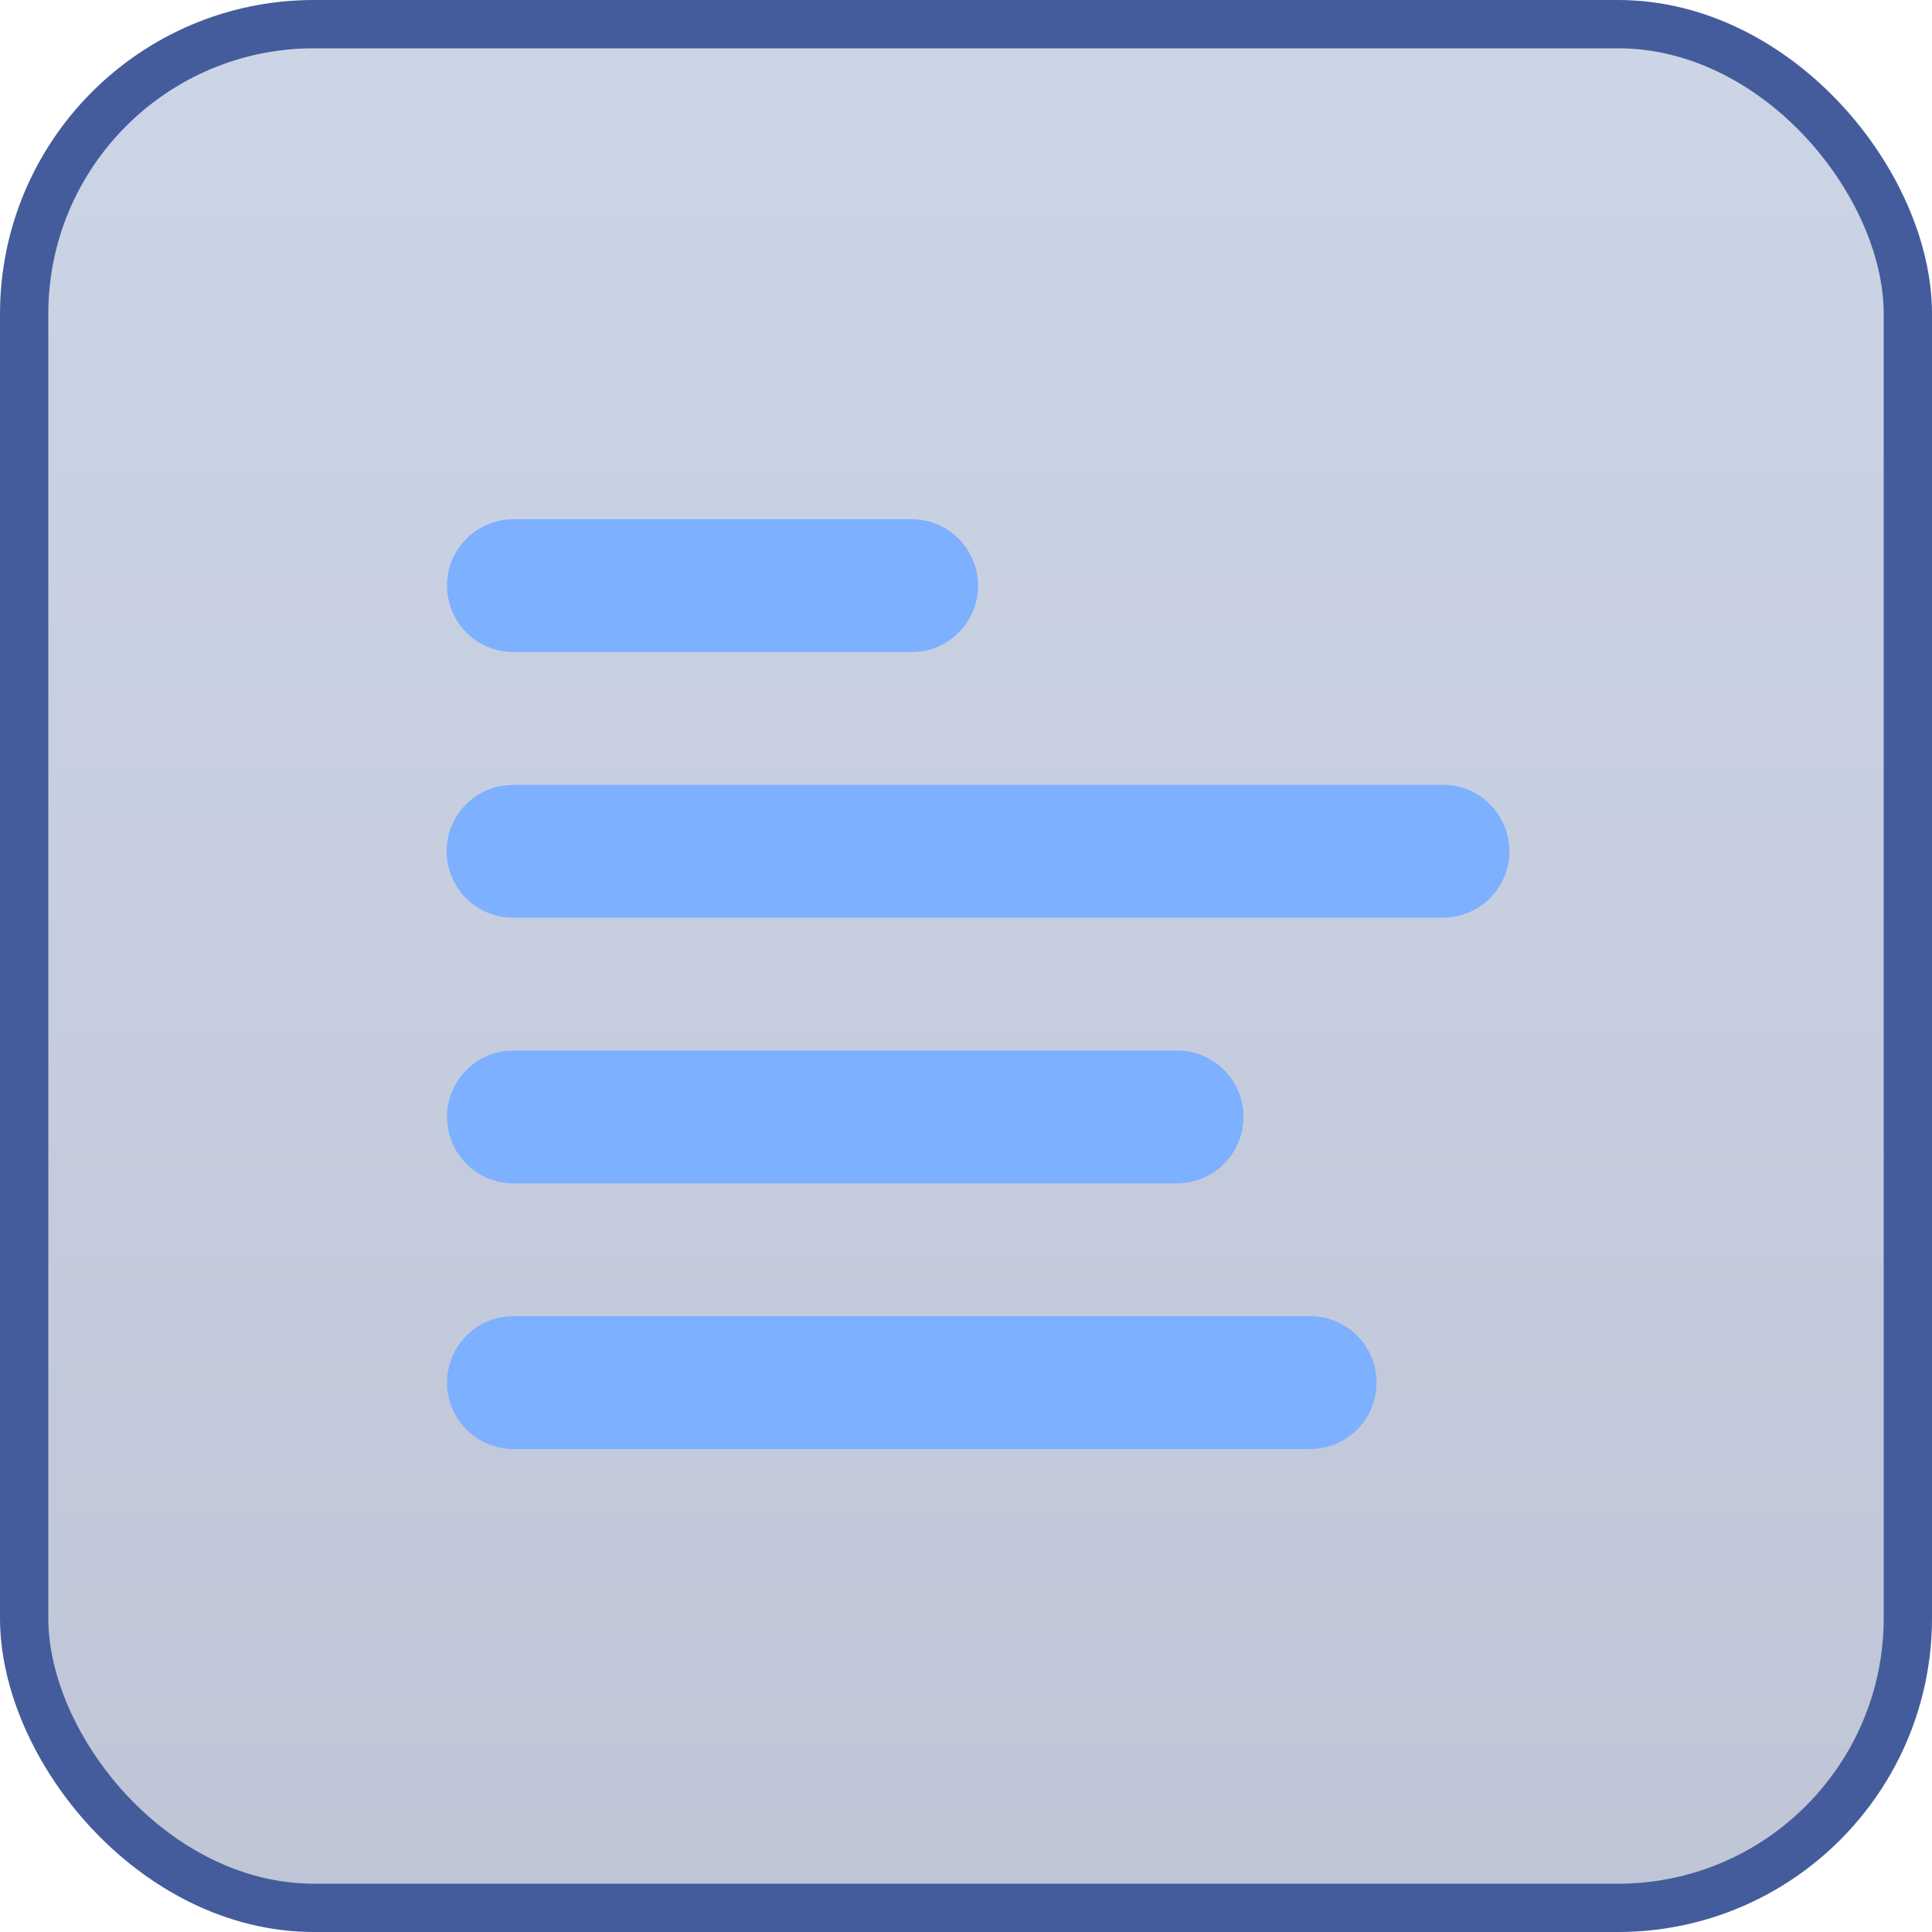 <svg width="40" height="40" viewBox="0 0 40 40" xmlns="http://www.w3.org/2000/svg">
    <defs>
        <linearGradient x1="50%" y1="0%" x2="50%" y2="100%" id="98jpe7gbja">
            <stop stop-color="#5575AF" stop-opacity=".3" offset="0%"/>
            <stop stop-color="#2B4077" stop-opacity=".3" offset="100%"/>
        </linearGradient>
    </defs>
    <g fill="none" fill-rule="evenodd">
        <rect stroke="#445C9B" fill="url(#98jpe7gbja)" x=".5" y=".5" width="39" height="39" rx="6"/>
        <path d="M20.25 12.125c0 .705-.53 1.286-1.215 1.366l-.16.009h-8.25a1.375 1.375 0 0 1-.16-2.74l.16-.01h8.25c.76 0 1.375.615 1.375 1.375zm8.25 16.5c0 .705-.53 1.286-1.215 1.365l-.16.01h-16.5a1.375 1.375 0 0 1-.16-2.74l.16-.01h16.5c.76 0 1.375.615 1.375 1.375zm2.75-11c0 .705-.53 1.286-1.215 1.365l-.16.01h-19.25a1.375 1.375 0 0 1-.16-2.741l.16-.01h19.25c.76 0 1.375.616 1.375 1.376zm-5.506 5.5c0 .705-.53 1.286-1.215 1.365l-.16.01H10.625a1.375 1.375 0 0 1-.16-2.74l.16-.01H24.37c.76 0 1.375.615 1.375 1.375z" fill="#7DB0FF" fill-rule="nonzero"/>
    </g>
</svg>

